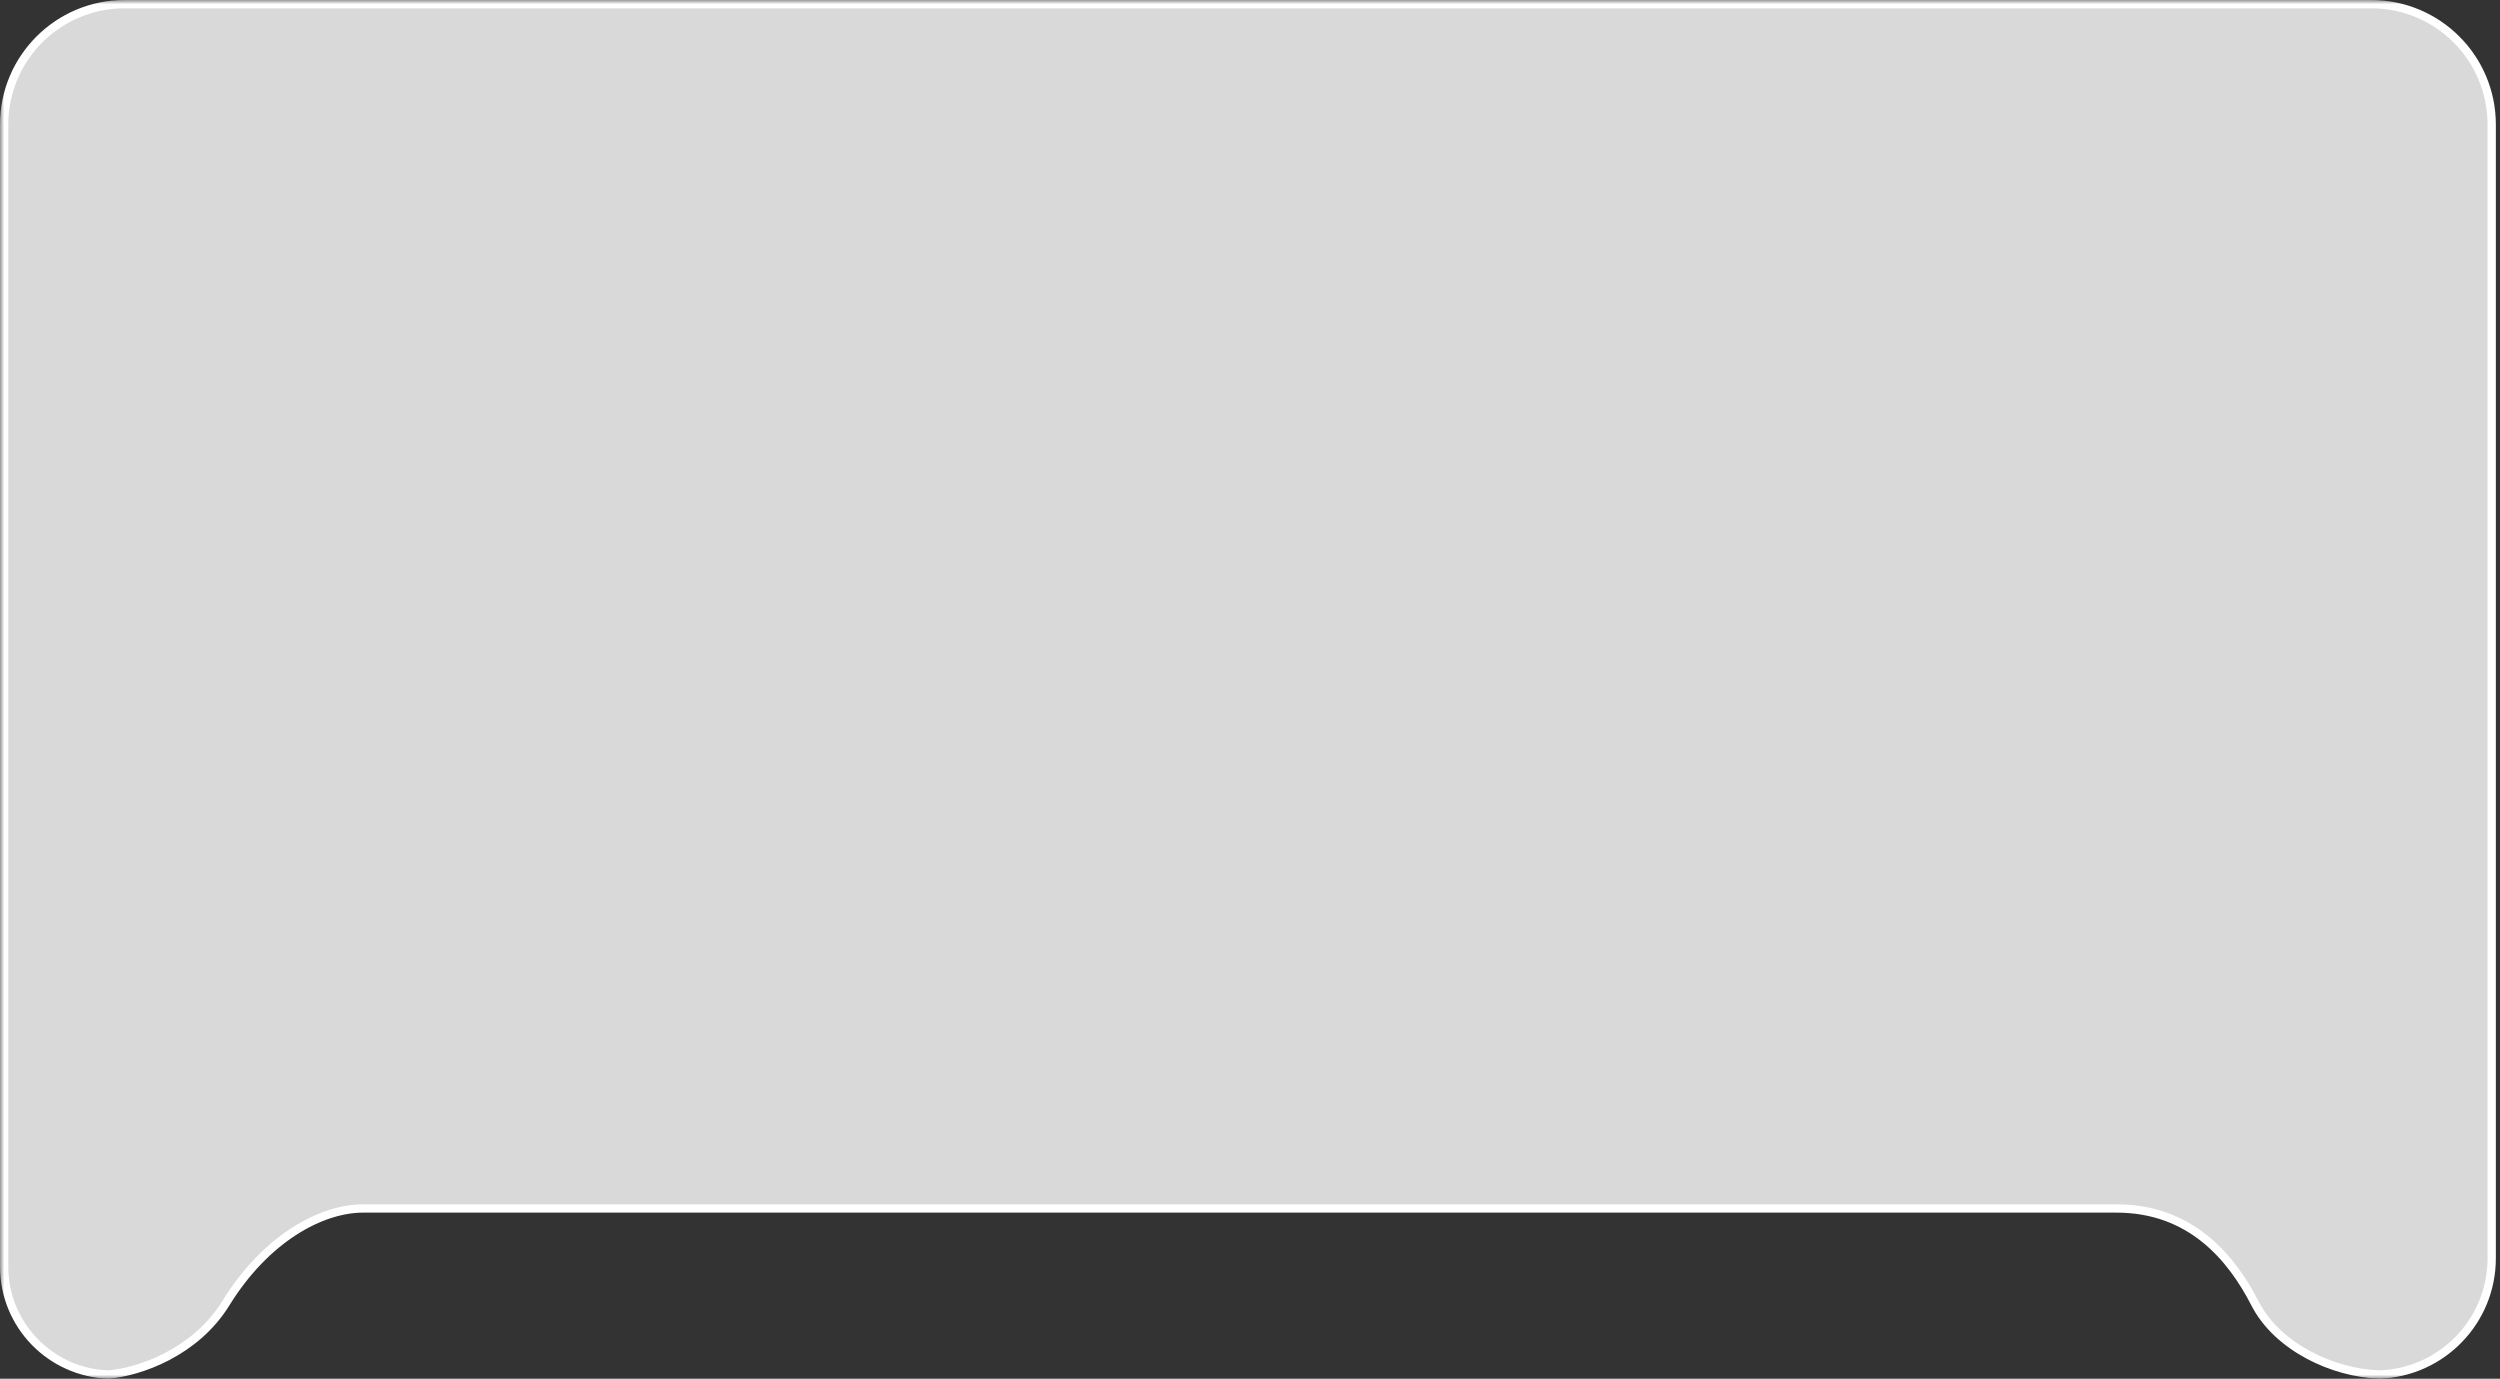 <svg width="301" height="166" viewBox="0 0 301 166" fill="none" xmlns="http://www.w3.org/2000/svg">
<rect x="0" y="0" width="301" height="166" fill="#333333" stroke="none"/>
<g clip-path="url(#clip0_1045_12328)">
<mask id="mask0_1045_12328" style="mask-type:luminance" maskUnits="userSpaceOnUse" x="0" y="0" width="301" height="166">
<path d="M301 0H0V166H301V0Z" fill="white"/>
</mask>
<g mask="url(#mask0_1045_12328)">
<path d="M13.066 165.493C6.088 165.264 0.5 159.535 0.5 152.5V15C0.5 6.992 6.992 0.5 15 0.5H285.5C293.508 0.5 300 6.992 300 15V151.5C300 159.069 293.994 165.235 286.488 165.492C280.852 165.309 274.188 162.164 271.512 156.948C268.607 151.288 263.694 145.5 254.816 145.5H43.714C38.73 145.5 32.046 149.043 27.188 156.914C23.52 162.856 16.799 165.172 13.066 165.493Z" fill="#D9D9D9" stroke="white"/>
</g>
</g>
<defs>
<clipPath id="clip0_1045_12328">
<rect width="301" height="166" fill="white"/>
</clipPath>
</defs>
</svg>
